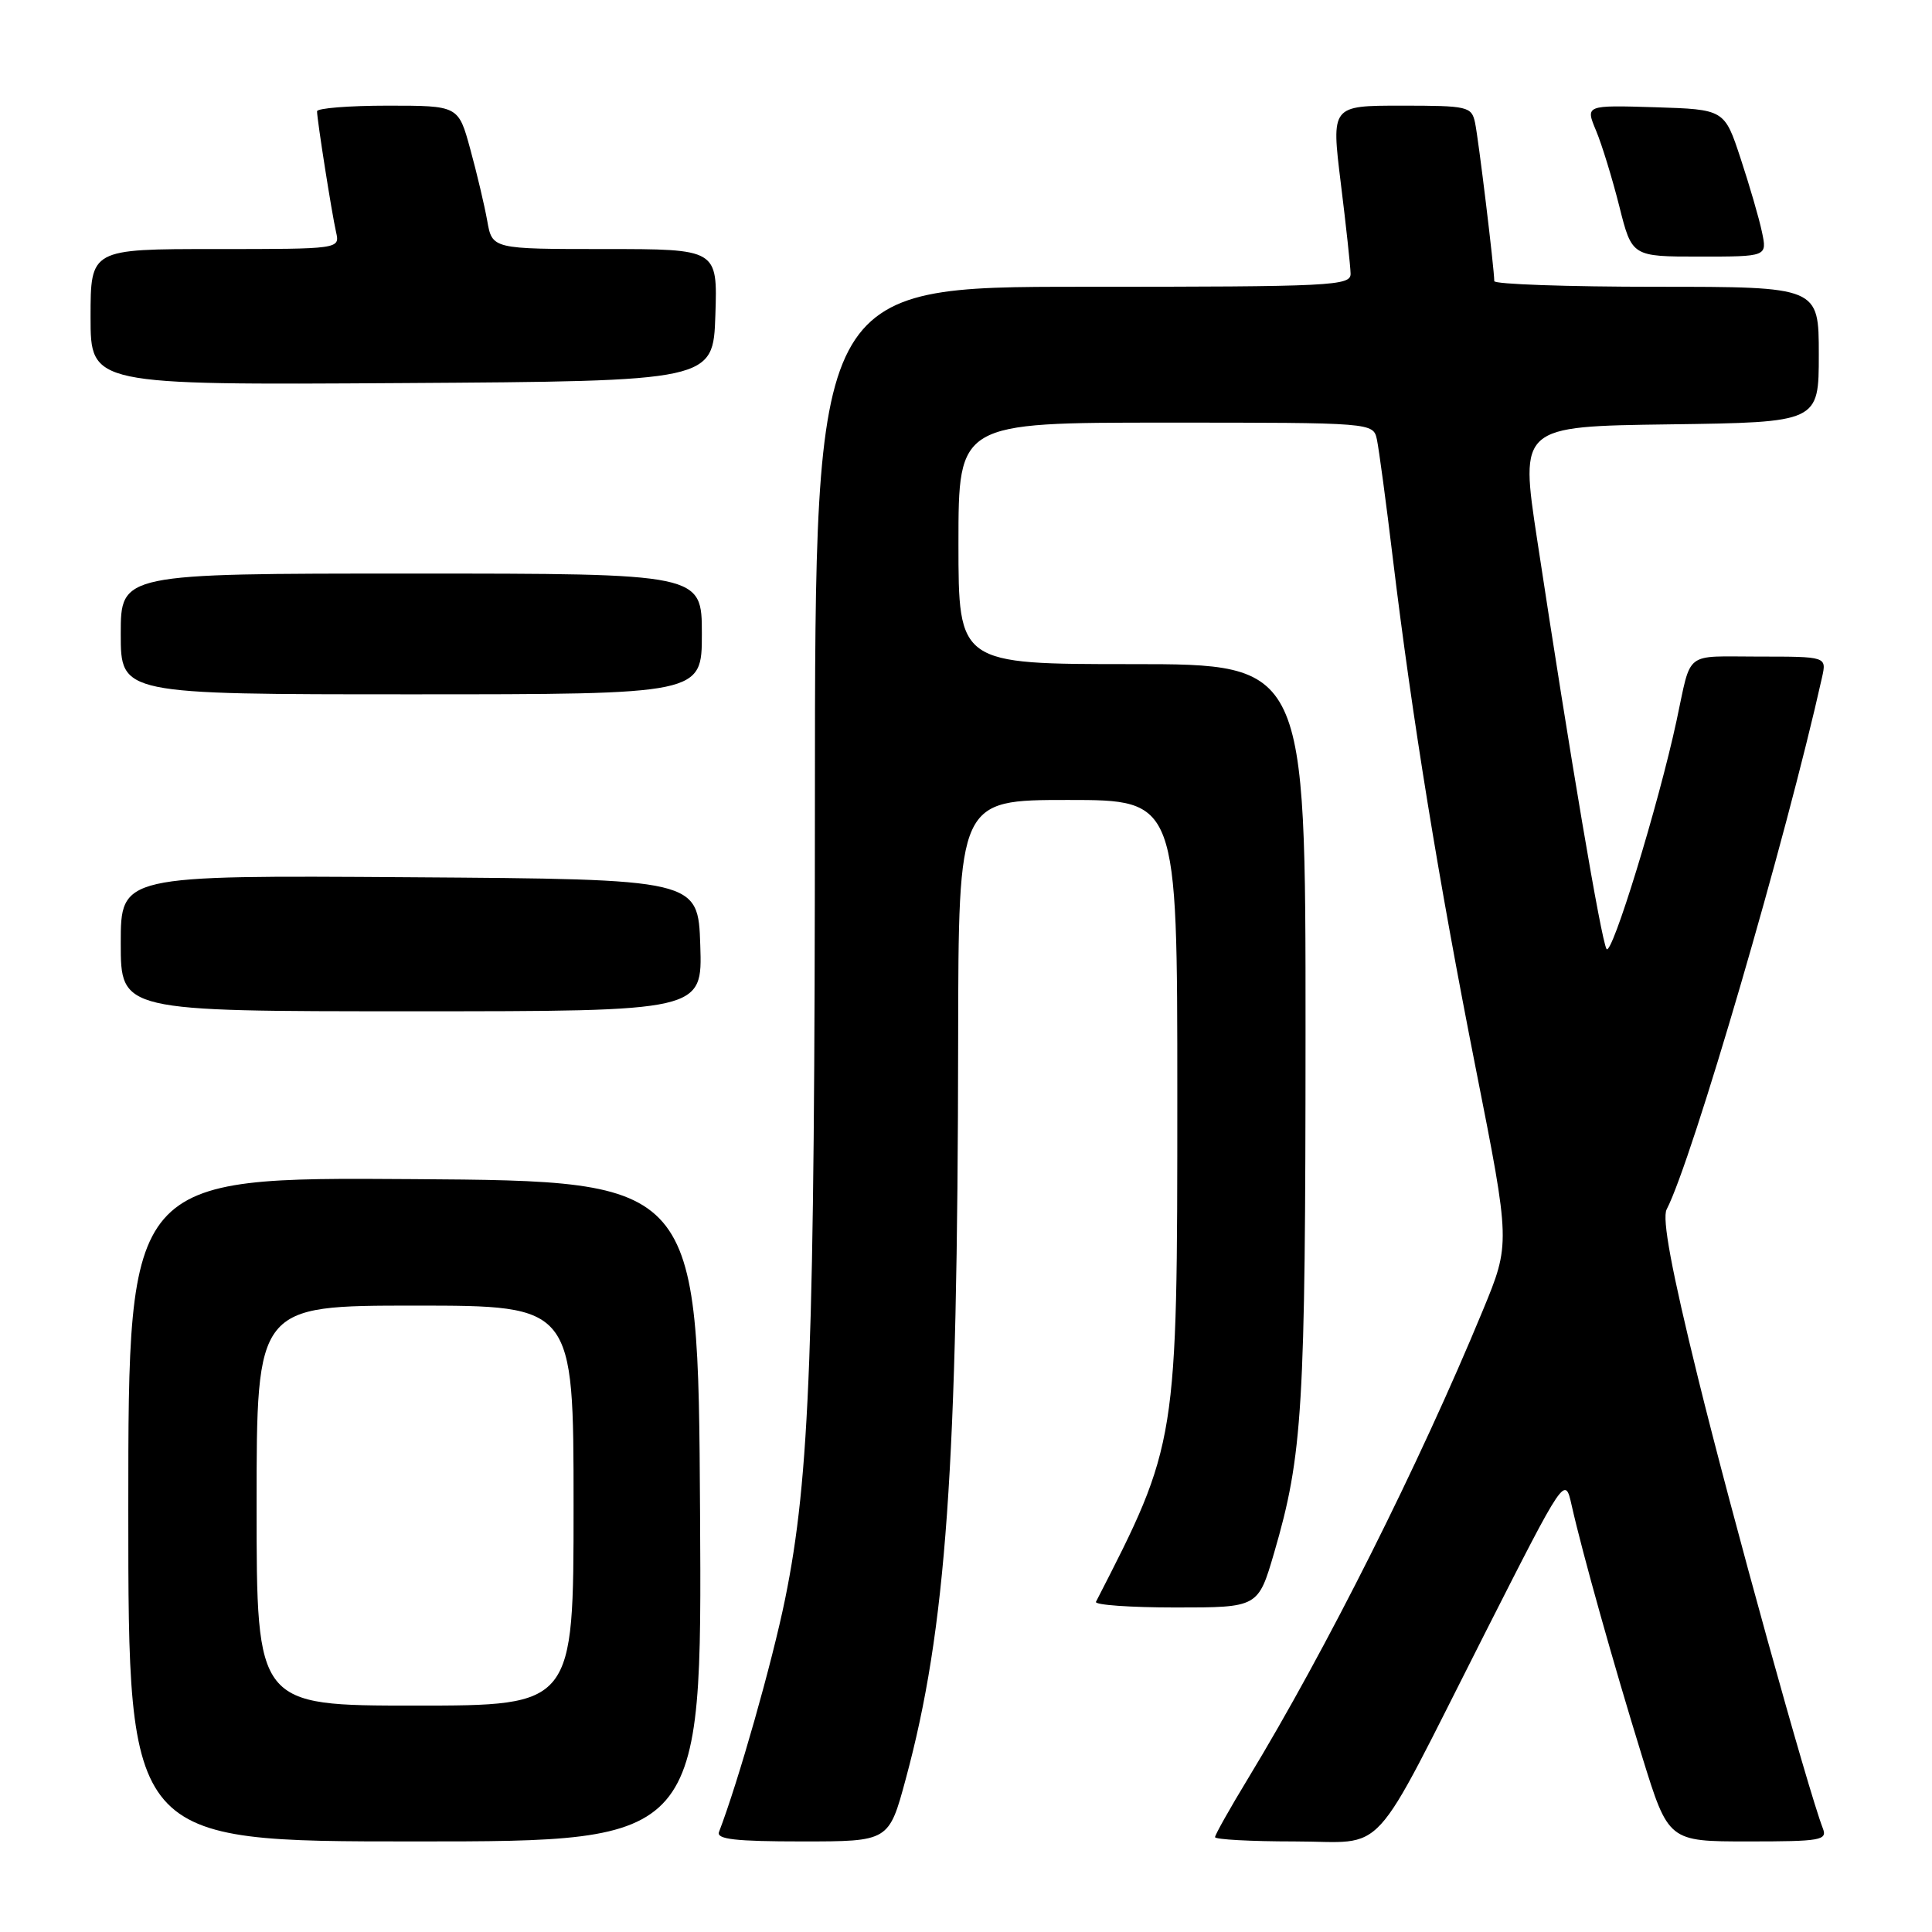 <?xml version="1.0" encoding="UTF-8" standalone="no"?>
<!DOCTYPE svg PUBLIC "-//W3C//DTD SVG 1.1//EN" "http://www.w3.org/Graphics/SVG/1.1/DTD/svg11.dtd" >
<svg xmlns="http://www.w3.org/2000/svg" xmlns:xlink="http://www.w3.org/1999/xlink" version="1.1" viewBox="0 0 256 256">
 <g >
 <path fill="currentColor"
d=" M 92.76 200.25 C 92.50 156.50 92.50 156.50 54.75 156.24 C 17.00 155.98 17.00 155.98 17.00 199.99 C 17.00 244.00 17.00 244.00 55.01 244.00 C 93.02 244.00 93.02 244.00 92.76 200.25 Z  M 120.01 235.75 C 125.39 215.87 126.90 194.50 126.96 137.75 C 127.00 106.00 127.00 106.00 141.50 106.00 C 156.00 106.00 156.00 106.00 156.00 145.11 C 156.00 191.25 156.00 191.26 145.22 212.25 C 145.01 212.66 149.76 213.00 155.77 213.00 C 166.71 213.00 166.71 213.00 168.83 205.75 C 172.62 192.75 172.98 186.74 172.99 136.75 C 173.00 88.00 173.00 88.00 150.00 88.00 C 127.00 88.00 127.00 88.00 127.00 72.00 C 127.00 56.00 127.00 56.00 154.48 56.00 C 181.96 56.00 181.96 56.00 182.45 58.25 C 182.71 59.49 183.67 66.58 184.56 74.00 C 187.13 95.22 190.60 116.57 195.56 141.64 C 200.14 164.78 200.14 164.78 196.48 173.64 C 188.04 194.06 175.77 218.52 165.36 235.68 C 162.96 239.63 161.00 243.12 161.00 243.43 C 161.00 243.74 165.73 244.00 171.51 244.00 C 184.02 244.00 181.24 247.02 196.72 216.50 C 207.37 195.50 207.37 195.50 208.26 199.50 C 209.67 205.76 213.78 220.43 217.59 232.75 C 221.07 244.00 221.07 244.00 231.64 244.00 C 241.30 244.00 242.16 243.85 241.53 242.25 C 239.58 237.21 229.42 200.57 225.00 182.59 C 221.48 168.30 220.21 161.46 220.84 160.25 C 224.22 153.76 236.66 111.15 241.43 89.75 C 242.04 87.00 242.04 87.00 233.04 87.00 C 223.01 87.00 224.18 86.08 222.15 95.50 C 219.75 106.67 213.53 126.91 212.87 125.74 C 212.14 124.43 208.06 100.36 203.68 71.50 C 201.40 56.50 201.40 56.50 221.20 56.23 C 241.00 55.96 241.00 55.96 241.00 46.98 C 241.00 38.00 241.00 38.00 219.50 38.00 C 207.68 38.00 198.00 37.66 198.00 37.25 C 197.99 35.56 195.90 18.34 195.45 16.25 C 194.99 14.11 194.49 14.00 185.68 14.00 C 176.40 14.00 176.40 14.00 177.66 24.25 C 178.36 29.89 178.94 35.29 178.96 36.25 C 179.00 37.88 176.66 38.00 143.50 38.00 C 108.00 38.00 108.00 38.00 107.98 105.75 C 107.96 178.66 107.32 195.74 104.03 211.88 C 102.32 220.27 97.84 236.05 95.27 242.75 C 94.90 243.71 97.47 244.00 106.28 244.00 C 117.78 244.00 117.78 244.00 120.01 235.75 Z  M 92.79 125.25 C 92.50 116.50 92.50 116.50 54.25 116.24 C 16.00 115.98 16.00 115.98 16.00 124.99 C 16.00 134.00 16.00 134.00 54.54 134.00 C 93.08 134.00 93.08 134.00 92.79 125.25 Z  M 93.00 84.00 C 93.00 76.00 93.00 76.00 54.50 76.00 C 16.00 76.00 16.00 76.00 16.00 84.00 C 16.00 92.00 16.00 92.00 54.50 92.00 C 93.00 92.00 93.00 92.00 93.00 84.00 Z  M 94.79 41.75 C 95.08 33.00 95.08 33.00 80.15 33.00 C 65.22 33.00 65.22 33.00 64.56 29.25 C 64.19 27.19 63.18 22.91 62.31 19.75 C 60.74 14.00 60.74 14.00 51.37 14.00 C 46.22 14.00 42.00 14.34 42.01 14.75 C 42.02 15.92 43.96 28.24 44.53 30.75 C 45.04 33.00 45.04 33.00 28.52 33.00 C 12.00 33.00 12.00 33.00 12.00 42.01 C 12.00 51.02 12.00 51.02 53.25 50.76 C 94.50 50.50 94.50 50.50 94.79 41.75 Z  M 233.47 30.75 C 233.10 28.96 231.82 24.58 230.64 21.00 C 228.50 14.50 228.50 14.50 219.29 14.21 C 210.07 13.93 210.07 13.93 211.49 17.32 C 212.27 19.18 213.65 23.70 214.57 27.35 C 216.24 34.00 216.24 34.00 225.20 34.00 C 234.16 34.00 234.16 34.00 233.47 30.75 Z  M 34.00 199.50 C 34.00 173.00 34.00 173.00 55.00 173.00 C 76.00 173.00 76.00 173.00 76.00 199.50 C 76.00 226.00 76.00 226.00 55.00 226.00 C 34.00 226.00 34.00 226.00 34.00 199.50 Z "/>
</g>
</svg>